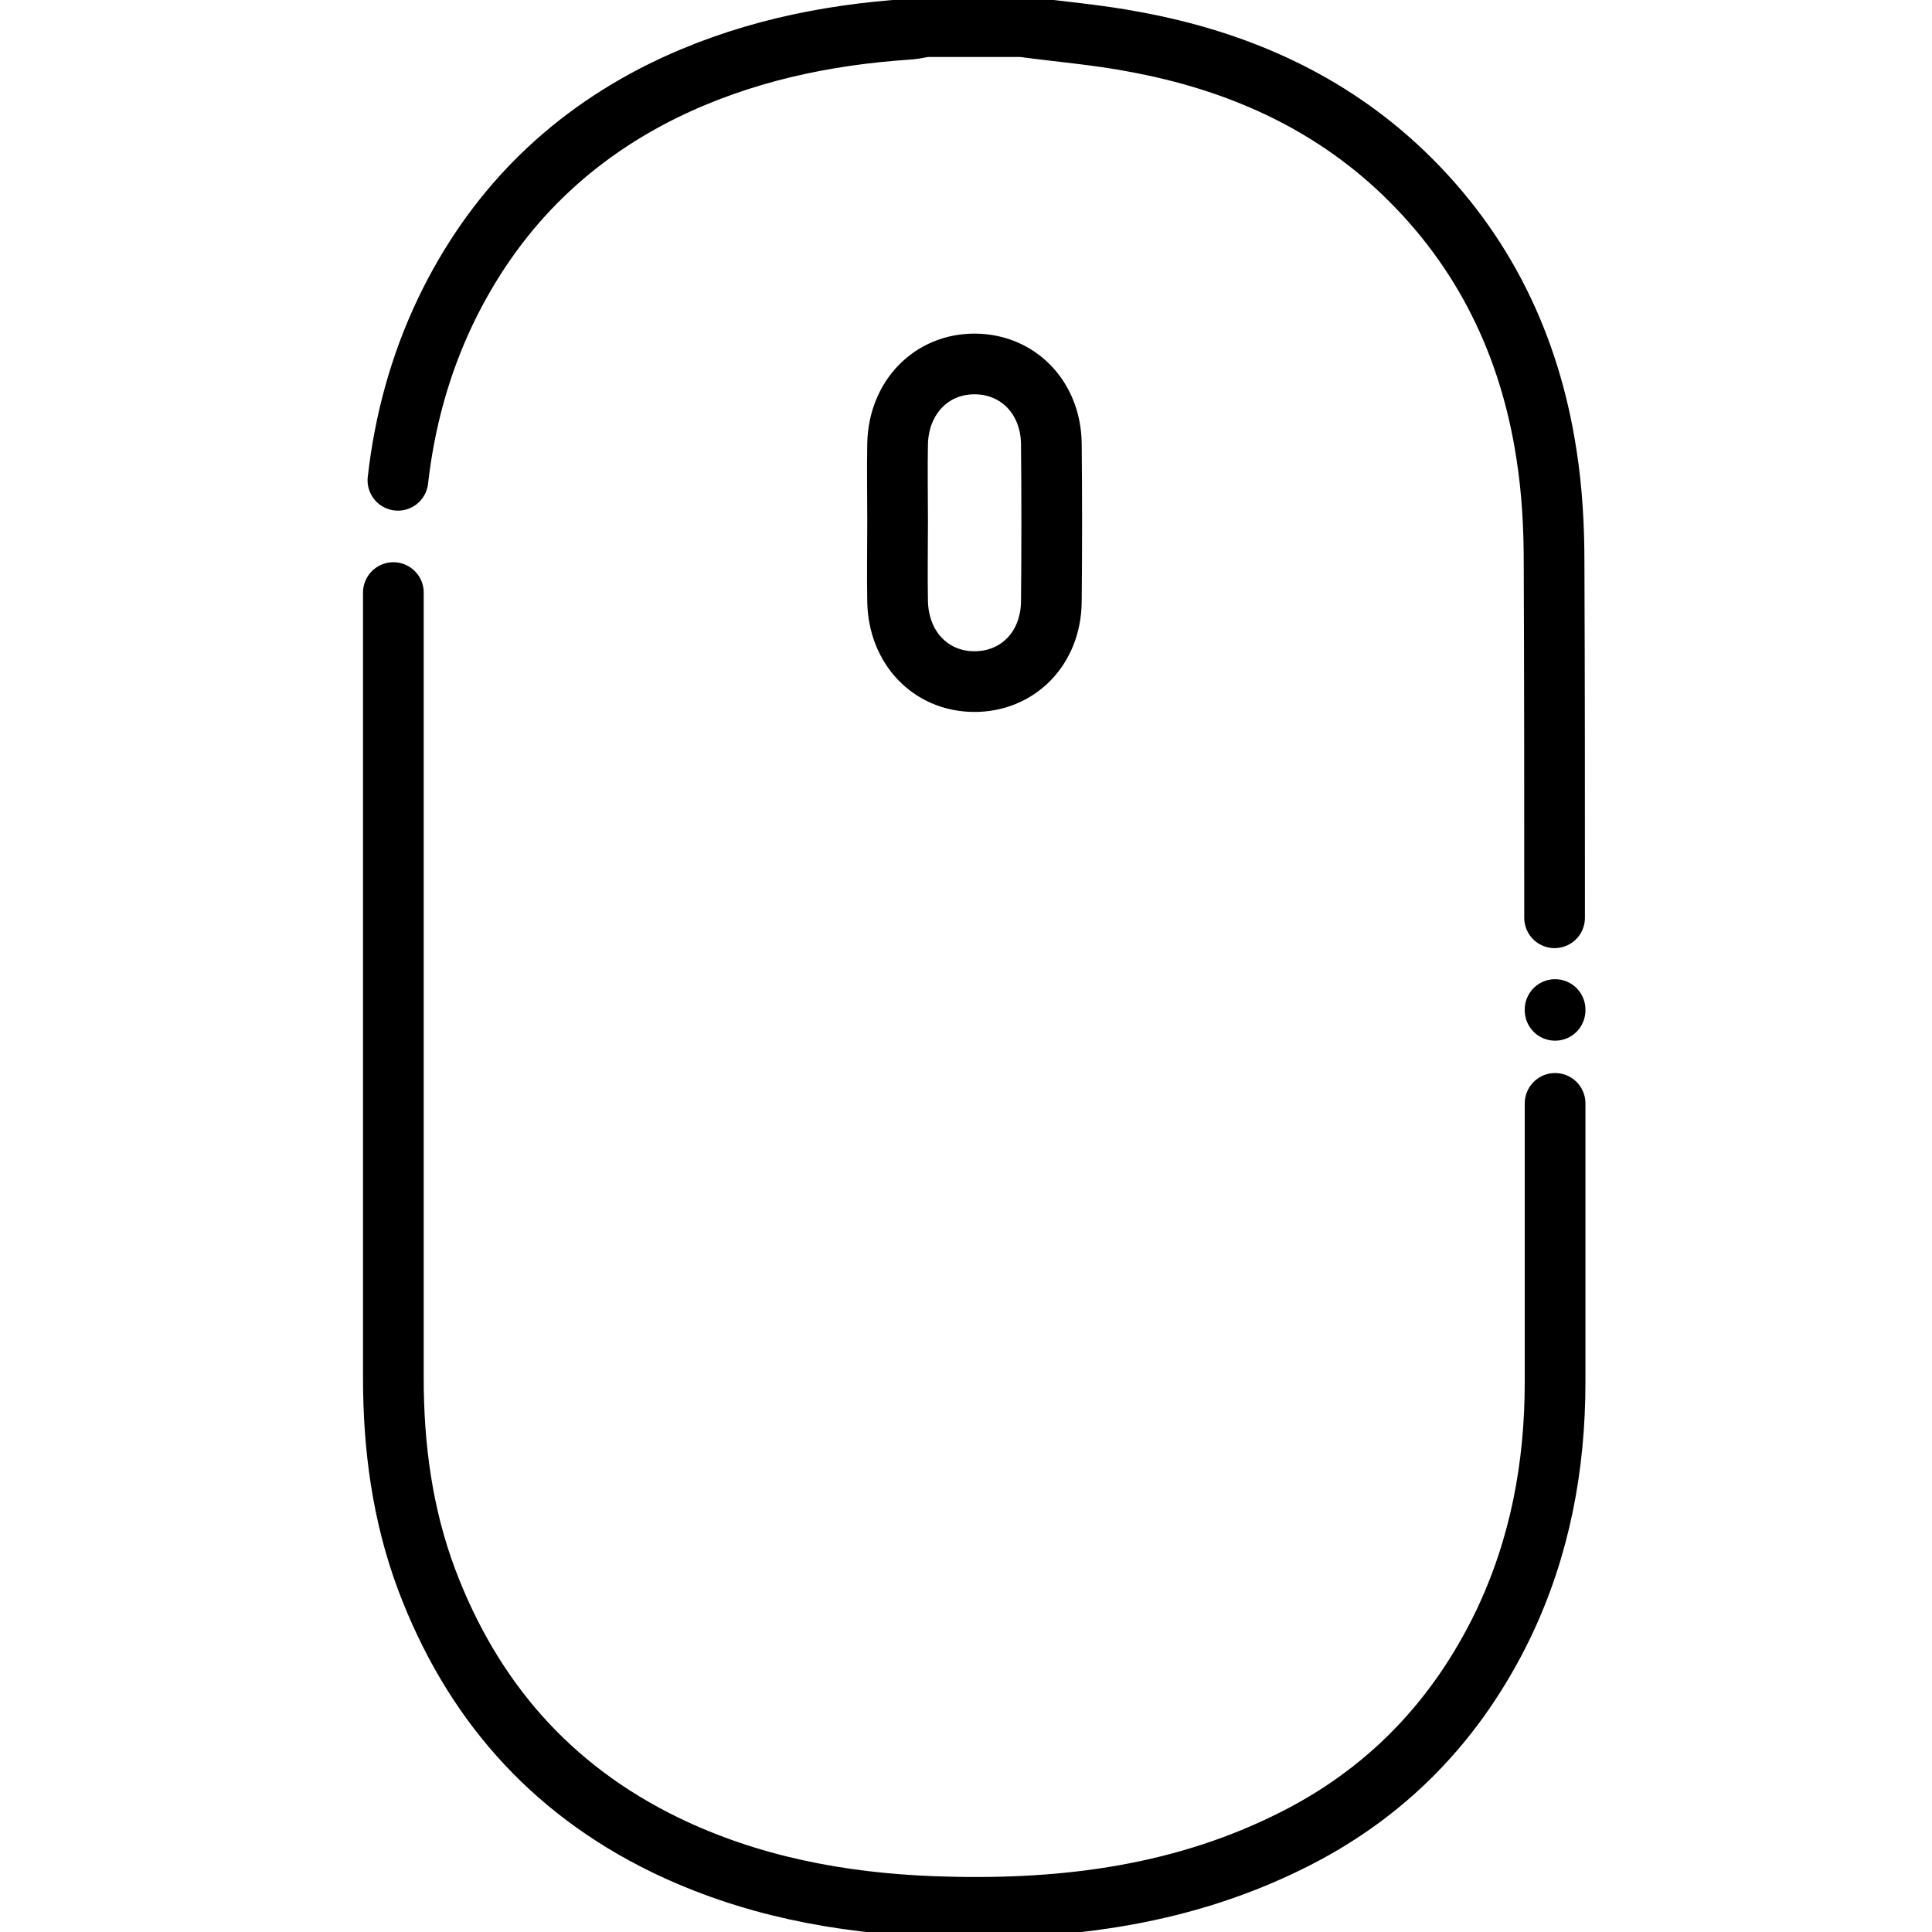 <svg viewBox="0 0 382 382" xmlns="http://www.w3.org/2000/svg">
	<title>scroll</title>
	<g>
		<path stroke-miterlimit="10" stroke-linejoin="round" stroke-linecap="round" stroke-width="12" stroke="#000000" fill="none" id="svg_2"
			  d="m78.676,94.965c1.3,-11.5 4.3,-22.7 9.4,-33.4c9.3,-19.4 23.6,-34 43,-43.6c15.5,-7.6 31.9,-11.1 48.9,-12.2c1.1,-0.1 2.1,-0.4 3.2,-0.5c6.3,0 12.6,0 18.9,0c7.4,1 14.9,1.6 22.2,3c20.2,3.7 38.4,11.7 53.3,26c15.8,15.2 24.9,34 28.2,55.6c1.1,7 1.5,14.2 1.5,21.3c0.1,23.4 0.1,46.9 0.1,70.3"
			  class="st0"/>
		<path stroke-miterlimit="10" stroke-linejoin="round" stroke-linecap="round" stroke-width="12" stroke="#000000" fill="none" id="svg_3"
			  d="m307.476,199.765c0,0.7 0,-0.6 0,0" class="st0"/>
		<path stroke-miterlimit="10" stroke-linejoin="round" stroke-linecap="round" stroke-width="12" stroke="#000000" fill="none" id="svg_4"
			  d="m307.476,218.165c0,18.4 0,36.7 0,55.1c0,16.7 -3,32.7 -10.2,47.8c-9.3,19.3 -23.4,33.9 -42.8,43.3c-22.1,10.8 -45.7,13.5 -70,12.6c-18.4,-0.7 -36.3,-4.1 -53,-12.2c-22.8,-11.1 -38.2,-28.8 -47.1,-52.4c-4.8,-12.8 -6.6,-26.2 -6.6,-39.9c0,-51.8 0,-103.6 0,-155.3"
			  class="st0"/>
		<path stroke-miterlimit="10" stroke-width="12" stroke="#000000" fill="none" id="svg_5"
			  d="m177.476,102.965c0,5.3 -0.1,10.6 0,16c0.2,9.1 6.5,15.7 15,15.8c8.7,0.1 15.3,-6.5 15.4,-15.8c0.1,-10.4 0.1,-20.8 0,-31.2c-0.1,-9.1 -6.5,-15.7 -15,-15.8c-8.7,-0.1 -15.2,6.6 -15.4,15.8c-0.1,5.1 0,10.1 0,15.2z"
			  class="st1"/>
	</g>
</svg>